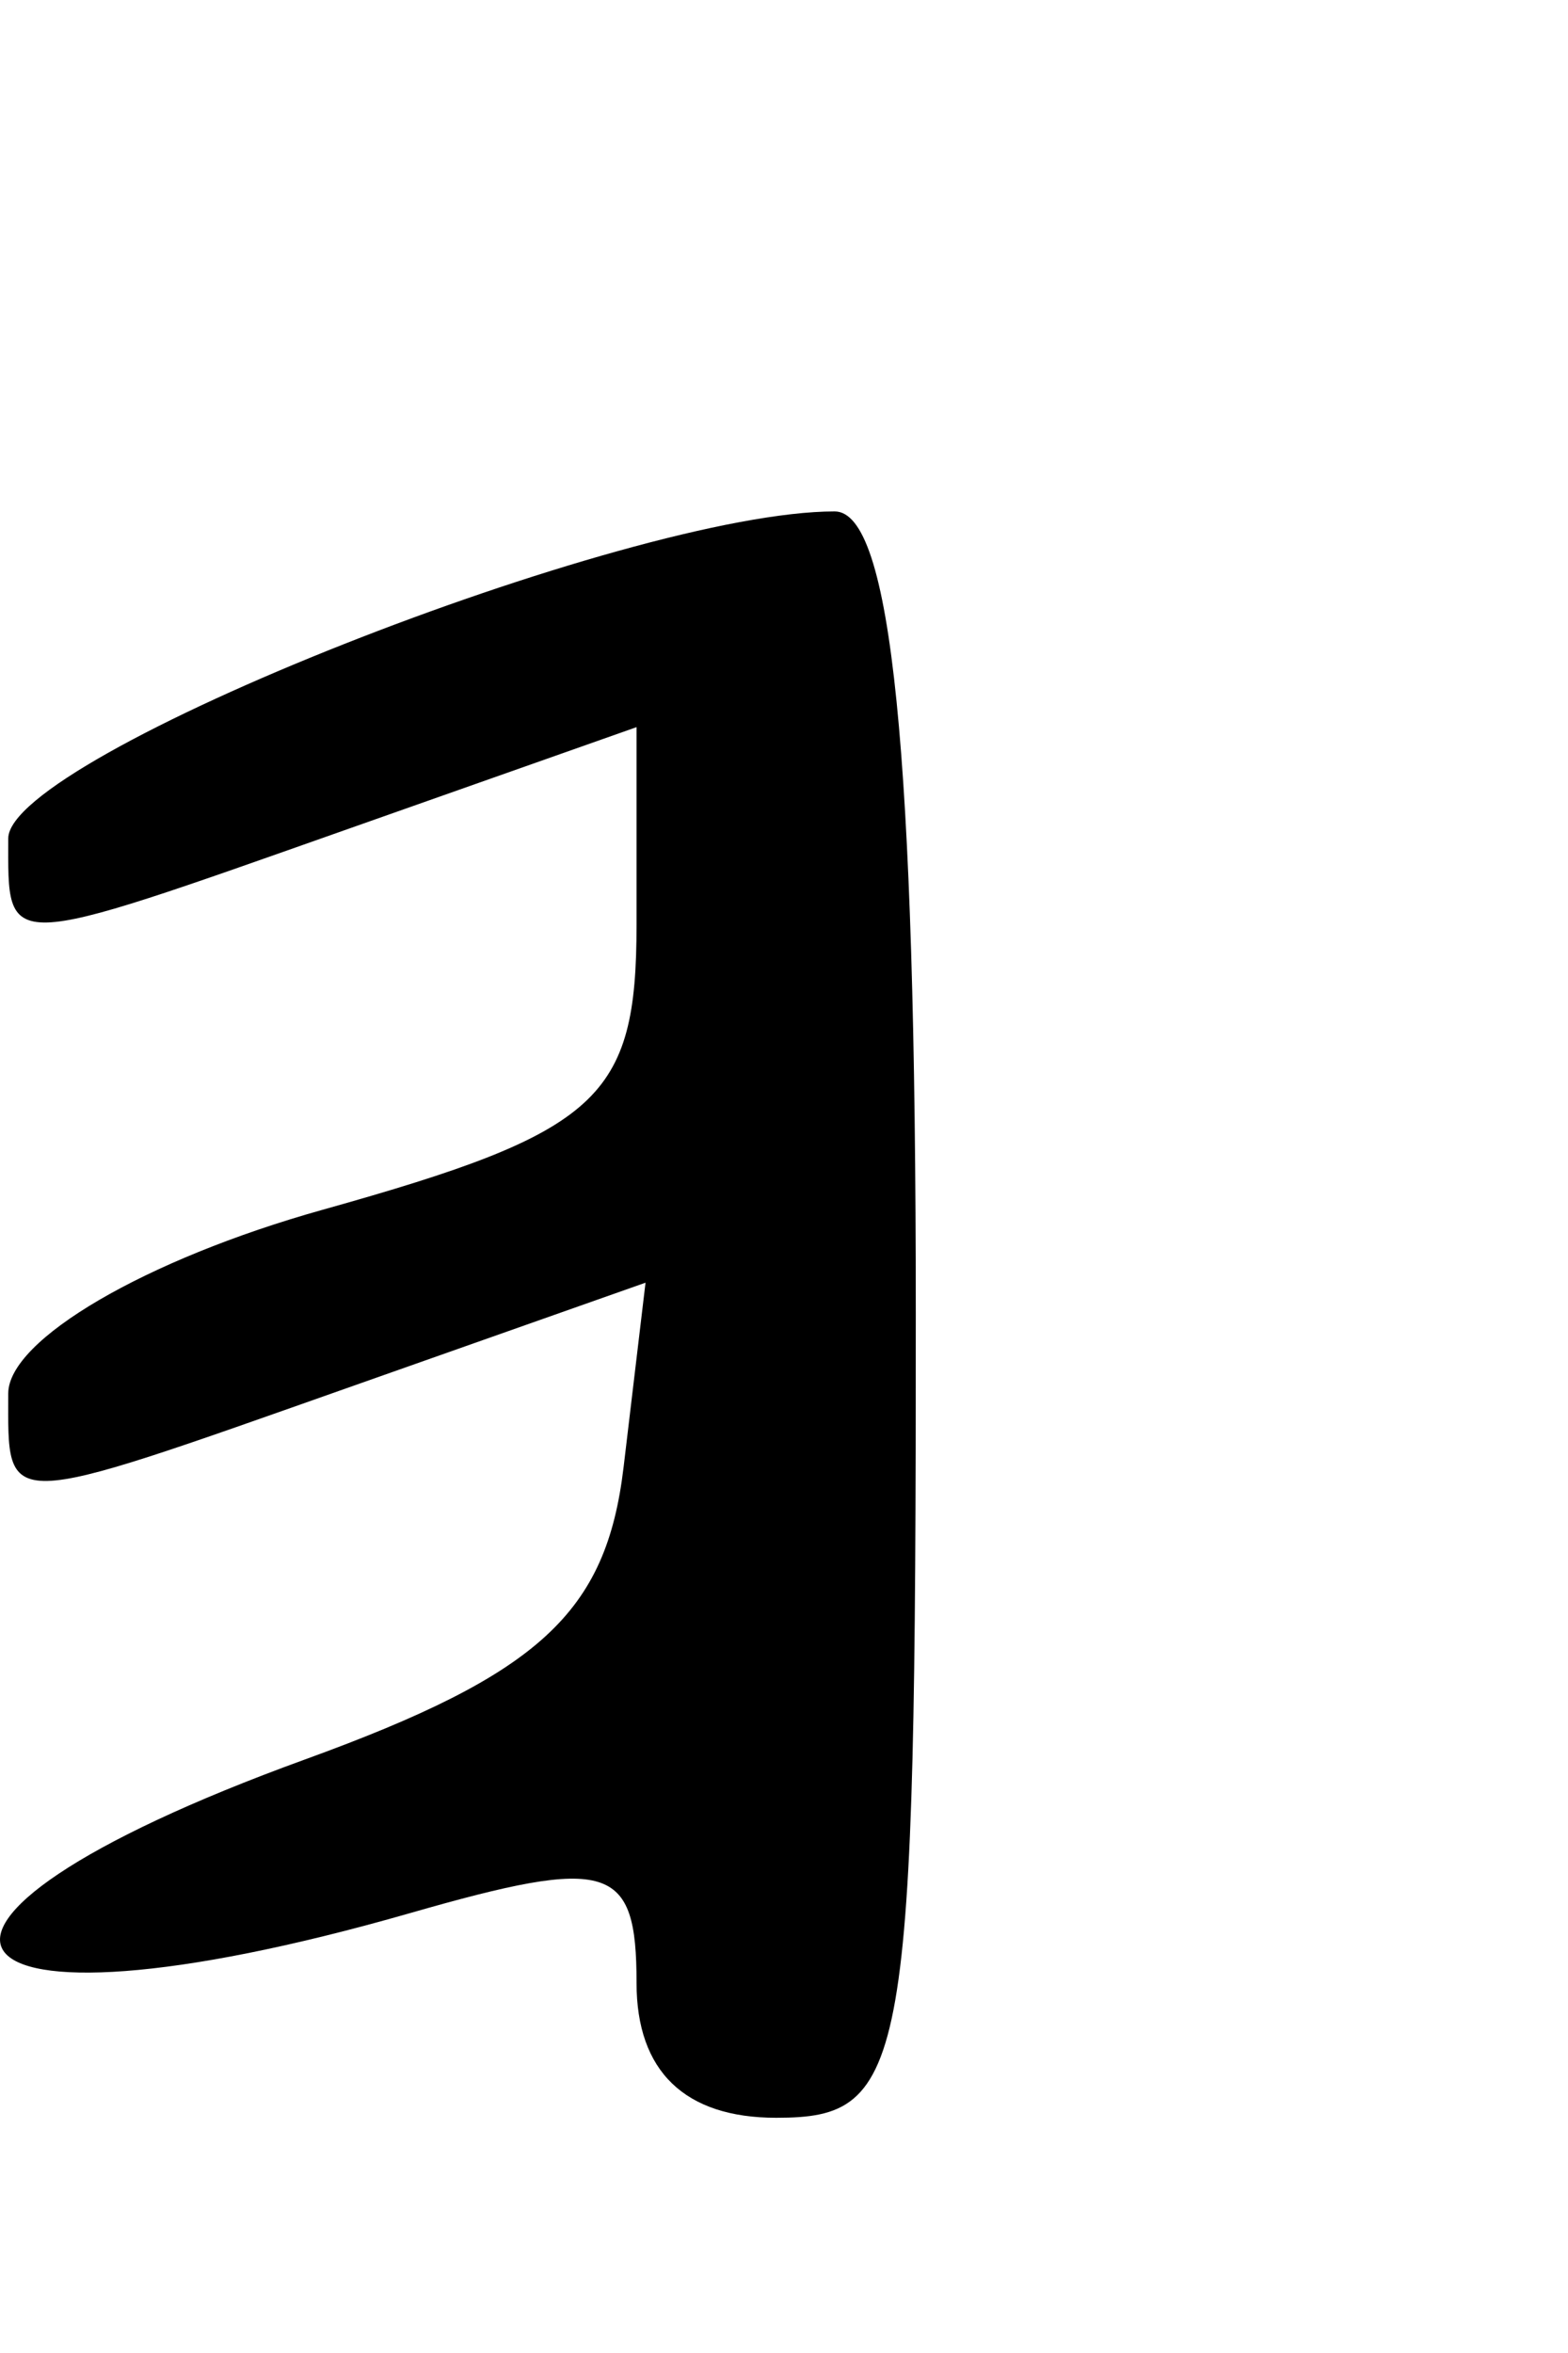 <?xml version="1.0" encoding="UTF-8" standalone="no"?>
<!-- Created with Inkscape (http://www.inkscape.org/) -->

<svg
   xmlns:dc="http://purl.org/dc/elements/1.1/"
   xmlns:cc="http://creativecommons.org/ns#"
   xmlns:rdf="http://www.w3.org/1999/02/22-rdf-syntax-ns#"
   xmlns:svg="http://www.w3.org/2000/svg"
   xmlns="http://www.w3.org/2000/svg"
   xmlns:sodipodi="http://sodipodi.sourceforge.net/DTD/sodipodi-0.dtd"
   xmlns:inkscape="http://www.inkscape.org/namespaces/inkscape"
   width="2000"
   height="3000"
   viewBox="0 0 2000 3000"
   version="1.1"
   id="svg8"
   inkscape:version="0.92.5 (2060ec1f9f, 2020-04-08)"
   sodipodi:docname="E.svg">
  <defs
     id="defs2" />
  <sodipodi:namedview
     id="base"
     pagecolor="#ffffff"
     bordercolor="#666666"
     borderopacity="1.0"
     inkscape:pageopacity="0.0"
     inkscape:pageshadow="2"
     inkscape:zoom="0.54"
     inkscape:cx="414.81481"
     inkscape:cy="567.93651"
     inkscape:document-units="px"
     inkscape:current-layer="layer1"
     showgrid="false"
     units="px"
     showguides="true"
     inkscape:guide-bbox="true"
     inkscape:window-width="1306"
     inkscape:window-height="704"
     inkscape:window-x="60"
     inkscape:window-y="27"
     inkscape:window-maximized="1">
    <sodipodi:guide
       position="0,79.375"
       orientation="0,1"
       id="guide12"
       inkscape:locked="false"
       inkscape:label=""
       inkscape:color="rgb(0,0,255)" />
    <sodipodi:guide
       position="0,185.208"
       orientation="0,1"
       id="guide14"
       inkscape:locked="false"
       inkscape:label=""
       inkscape:color="rgb(0,0,255)" />
    <sodipodi:guide
       position="0,257.969"
       orientation="0,1"
       id="guide16"
       inkscape:locked="false"
       inkscape:label=""
       inkscape:color="rgb(0,0,255)" />
  </sodipodi:namedview>
  <g
     inkscape:label="Layer 1"
     inkscape:groupmode="layer"
     id="layer1"
     transform="translate(0,1967.583)">
    <g
       transform="matrix(19.314,0,0,19.314,2.093498e-6,-3470.711)"
       id="layer1-5"
       inkscape:label="Layer 1">
      <path
         style="fill:#000000;stroke-width:4.61"
         d="m 42.038,208.725 c 0,-7.844 -1.773,-8.391 -14.953,-4.611 -31.833,9.13 -37.447,0.934 -6.946,-10.141 15.487,-5.623 19.898,-9.668 21.043,-19.294 l 1.449,-12.18 -19.318,6.816 c -23.486,8.287 -22.769,8.271 -22.769,0.5 0,-3.552 9.08,-8.859 20.747,-12.125 18.323,-5.13 20.747,-7.33 20.747,-18.836 v -13.028 l -19.021,6.711 c -23.094,8.148 -22.472,8.13 -22.472,0.638 0,-5.413 40.892,-21.589 54.577,-21.589 3.76,0 5.358,15.816 5.358,53.02 0,49.946 -0.535,53.02 -9.221,53.02 -6.036,0 -9.221,-3.074 -9.221,-8.899 z"
         id="path4603"
         inkscape:connector-curvature="0" />
    </g>
  </g>
</svg>
